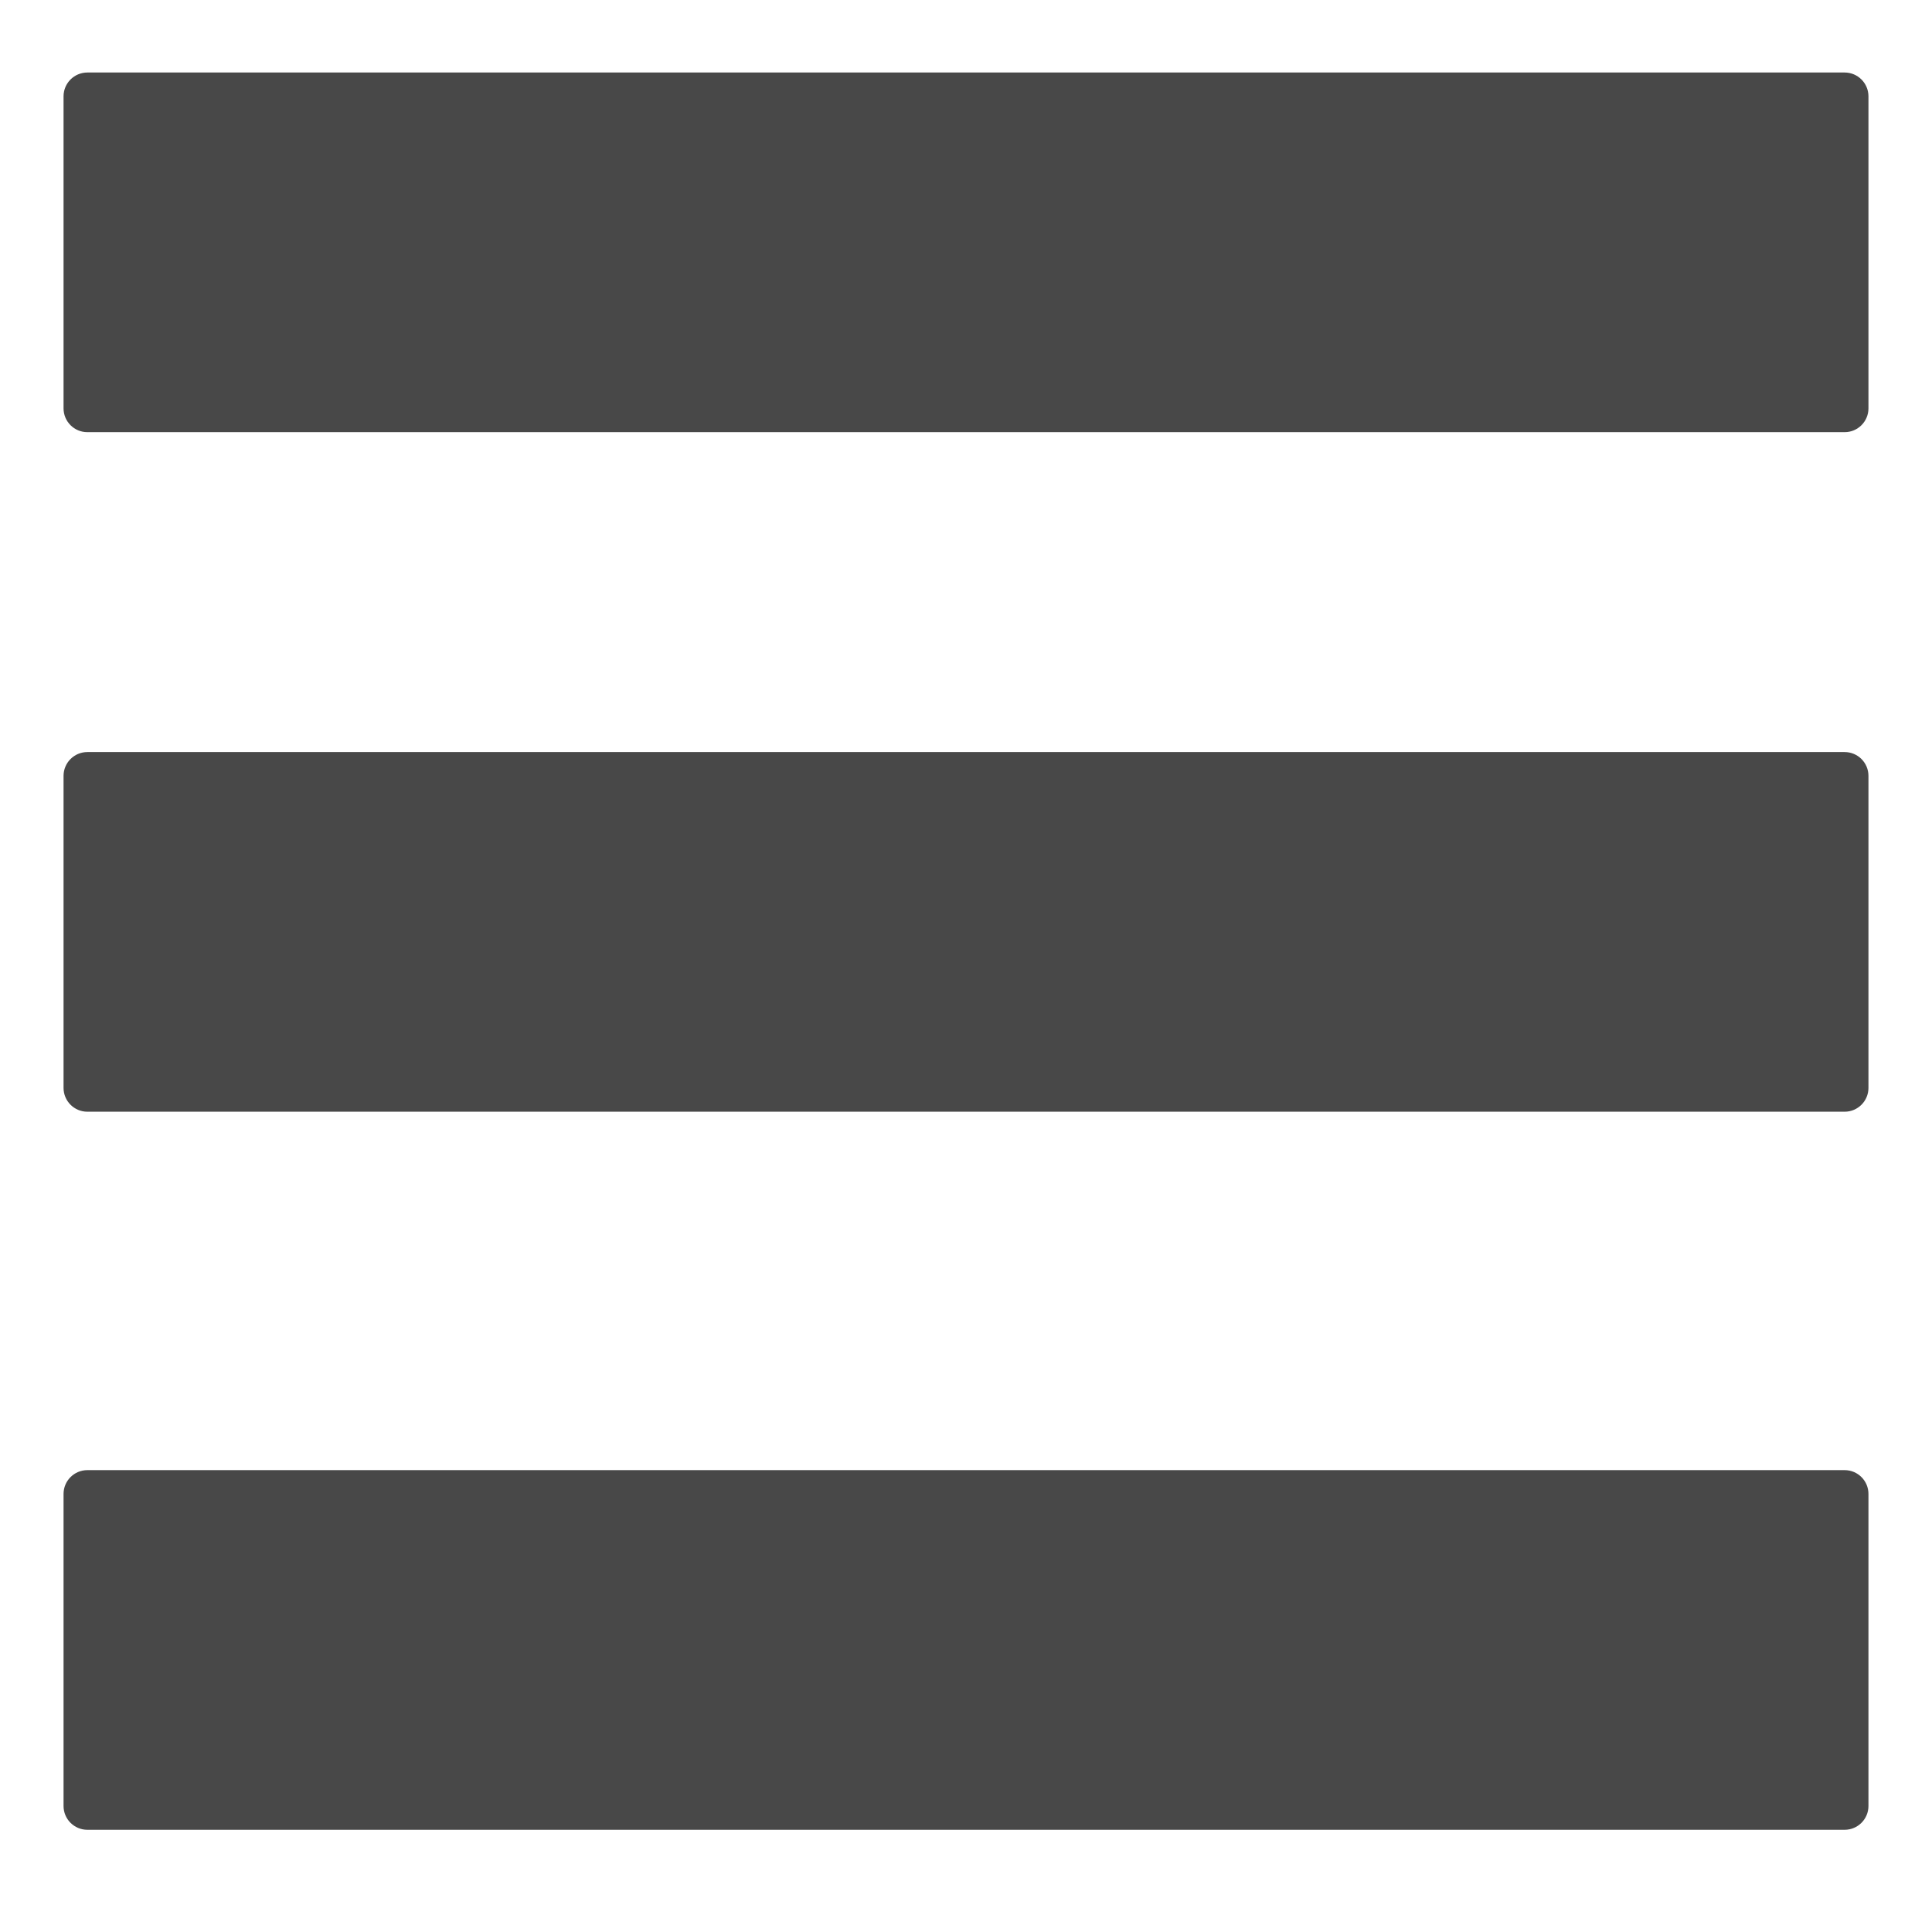 <?xml version="1.0" encoding="UTF-8" standalone="no"?>
<!DOCTYPE svg PUBLIC "-//W3C//DTD SVG 1.1//EN" "http://www.w3.org/Graphics/SVG/1.1/DTD/svg11.dtd">
<svg fill="#484848" version="1.1" xmlns="http://www.w3.org/2000/svg" xmlns:xlink="http://www.w3.org/1999/xlink" preserveAspectRatio="xMidYMid meet" viewBox="0 0 640 640" width="640" height="640"><defs><path d="M611.06 24.02C615.42 24.02 618.95 27.56 618.95 31.91C618.95 54.16 618.95 113.02 618.95 135.27C618.95 139.63 615.42 143.16 611.06 143.16C493.06 143.16 146.94 143.16 28.94 143.16C24.58 143.16 21.05 139.63 21.05 135.27C21.05 113.02 21.05 54.16 21.05 31.91C21.05 27.56 24.58 24.02 28.94 24.02C146.94 24.02 493.06 24.02 611.06 24.02Z" id="b2GIvRdZUI"></path><path d="M611.06 249.13C615.42 249.13 618.95 252.66 618.95 257.02C618.95 279.27 618.95 338.13 618.95 360.38C618.95 364.73 615.42 368.27 611.06 368.27C493.06 368.27 146.94 368.27 28.94 368.27C24.58 368.27 21.05 364.73 21.05 360.38C21.05 338.13 21.05 279.27 21.05 257.02C21.05 252.66 24.58 249.13 28.94 249.13C146.94 249.13 493.06 249.13 611.06 249.13Z" id="d362LdPWa"></path><path d="M611.06 487C615.42 487 618.95 490.53 618.95 494.89C618.95 517.14 618.95 576 618.95 598.25C618.95 602.61 615.42 606.14 611.06 606.14C493.06 606.14 146.94 606.14 28.94 606.14C24.58 606.14 21.05 602.61 21.05 598.25C21.05 576 21.05 517.14 21.05 494.89C21.05 490.53 24.58 487 28.94 487C146.94 487 493.06 487 611.06 487Z" id="d6xn8U6yLk"></path></defs><g><g><g><use xlink:href="#b2GIvRdZUI" opacity="1" fill-opacity="1"></use></g><g><use xlink:href="#d362LdPWa" opacity="1" fill-opacity="1"></use></g><g><use xlink:href="#d6xn8U6yLk" opacity="1" fill-opacity="1"></use></g></g></g></svg>
